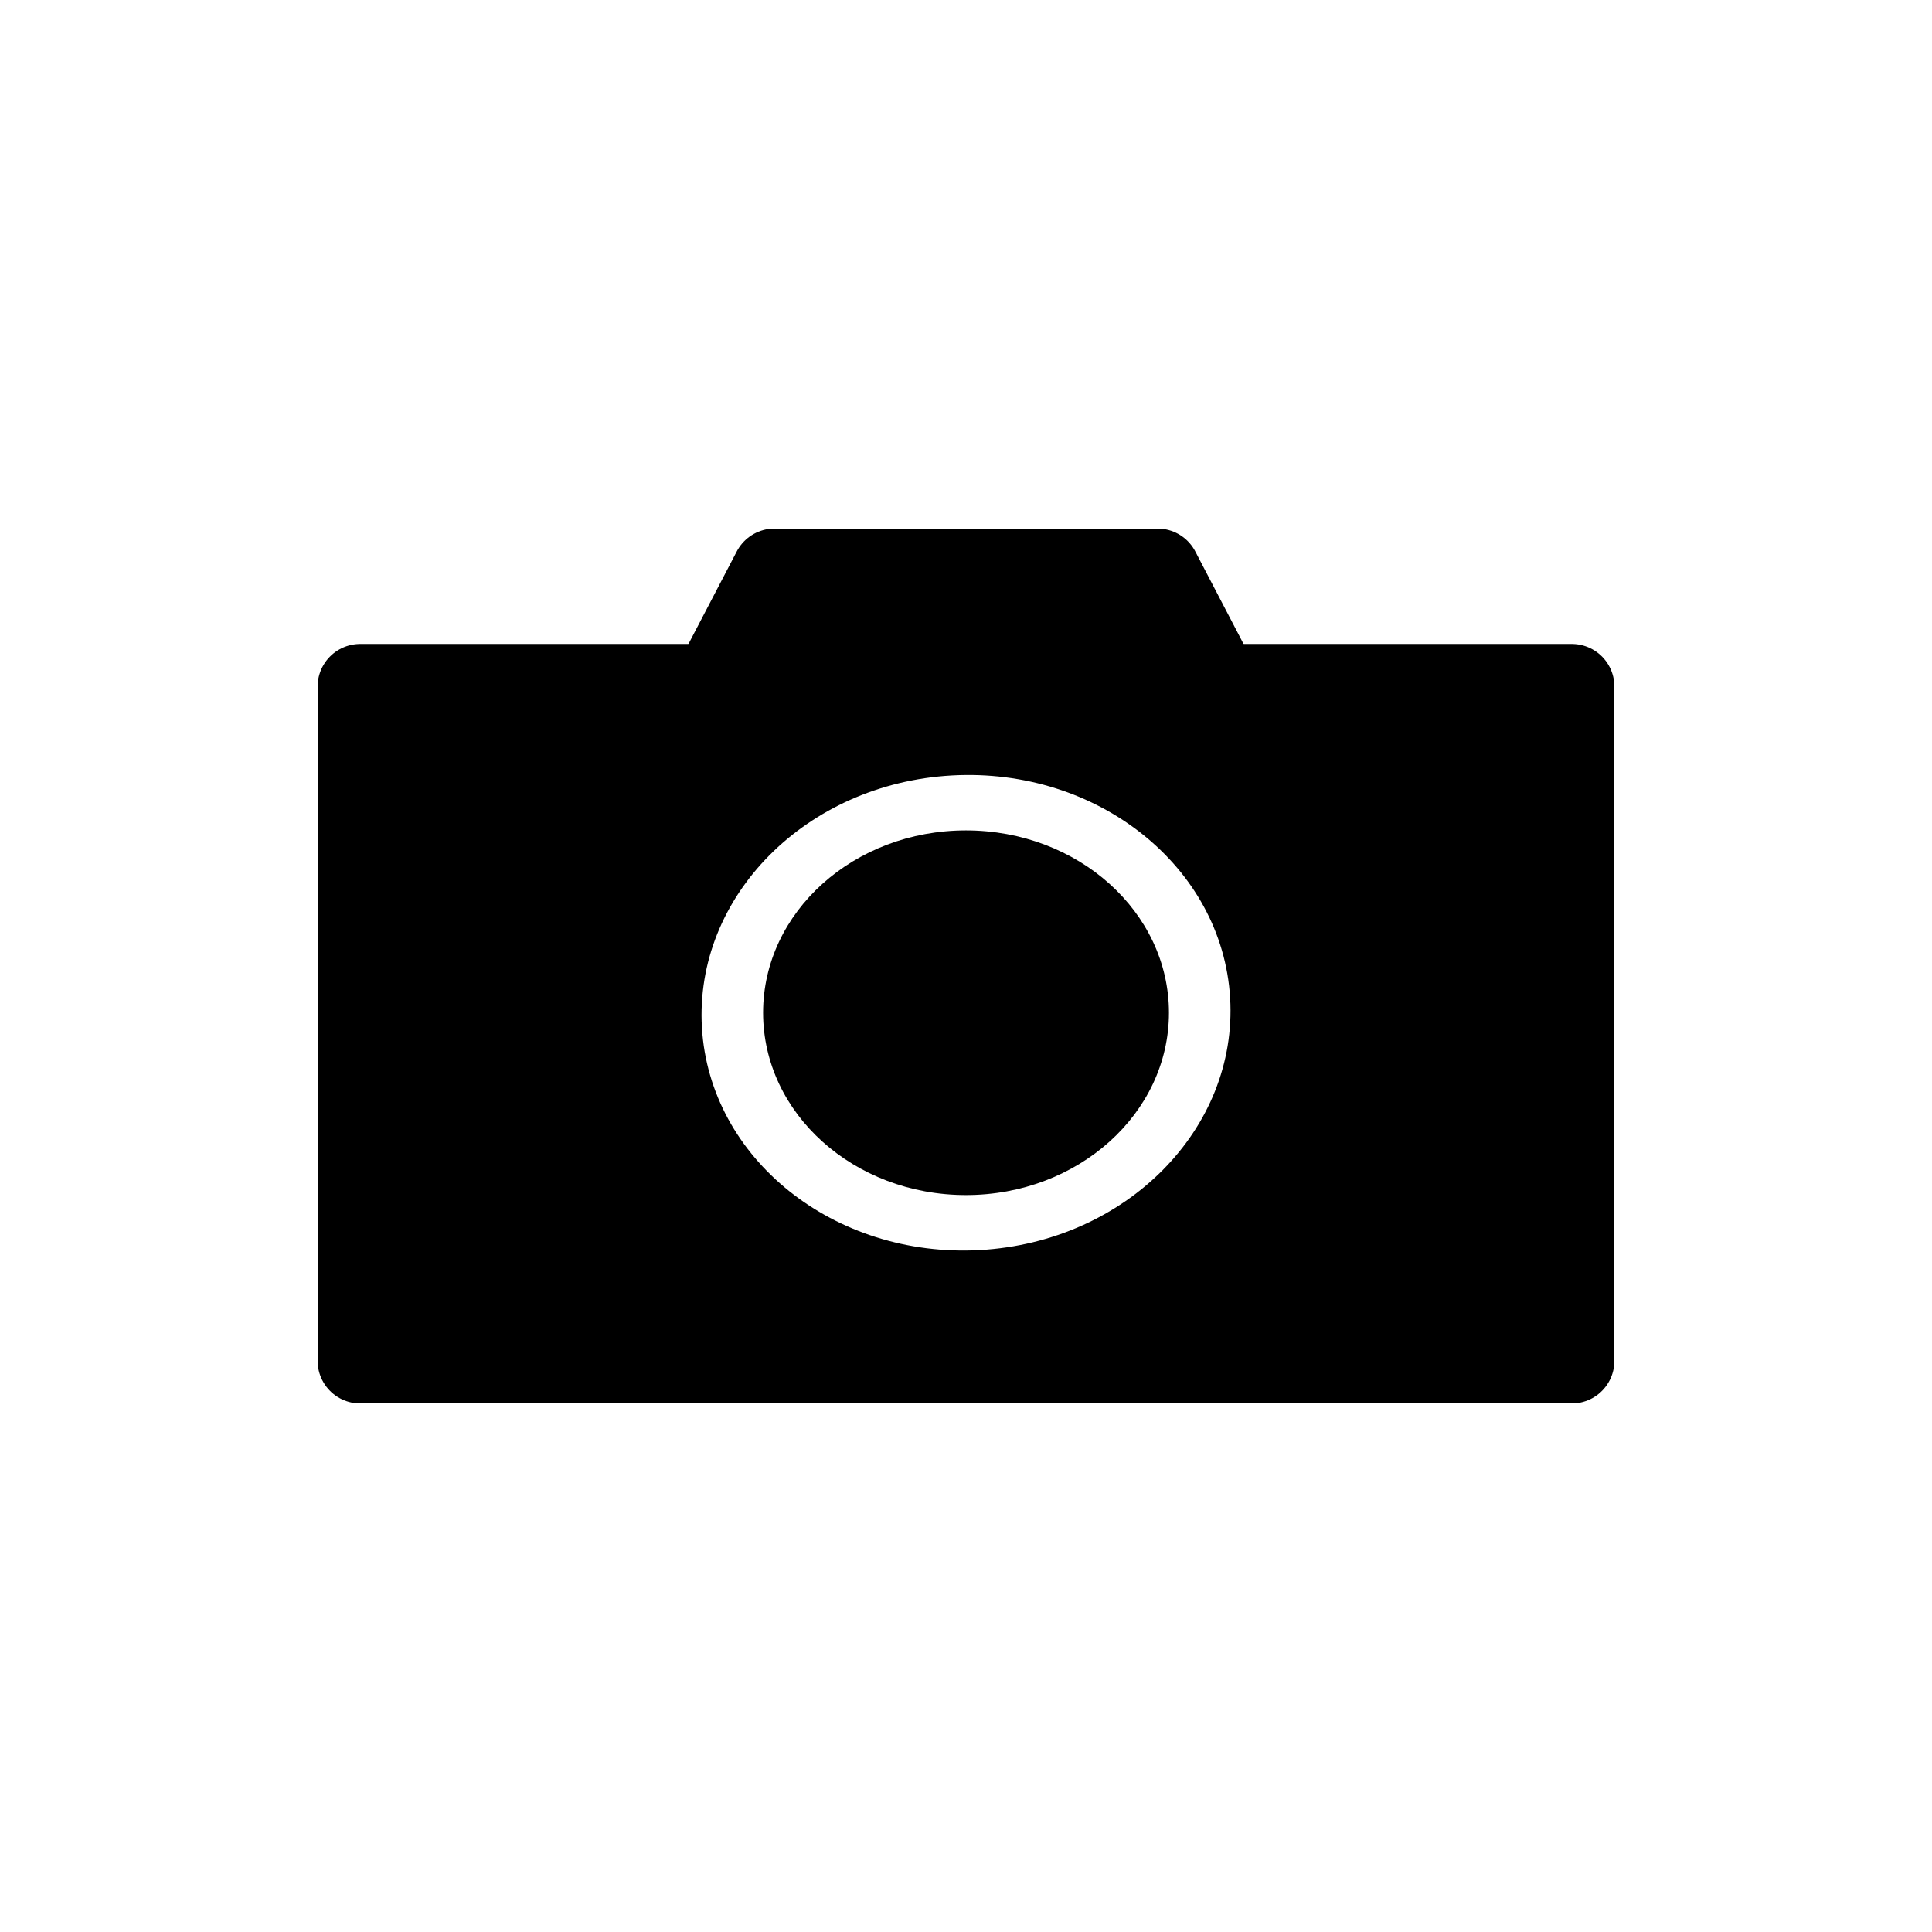 <svg xmlns="http://www.w3.org/2000/svg" xmlns:xlink="http://www.w3.org/1999/xlink" viewBox="0 0 450 450"><defs><style>.cls-1,.cls-5{fill:none;}.cls-2{fill:#fff;}.cls-3{clip-path:url(#clip-path);}.cls-4{clip-path:url(#clip-path-2);}.cls-5{stroke:#000;stroke-linecap:round;stroke-linejoin:round;stroke-width:19.84px;}</style><clipPath id="clip-path"><rect class="cls-1" x="73.84" y="123.26" width="302.33" height="203.49"/></clipPath><clipPath id="clip-path-2"><rect class="cls-1" x="73.84" y="123.25" width="302.33" height="203.5"/></clipPath></defs><g id="Layer_2" data-name="Layer 2"><g id="Layer_1-2" data-name="Layer 1"><rect class="cls-2" width="450" height="450"/><g id="Artwork_4" data-name="Artwork 4"><g class="cls-3"><rect x="83.88" y="159.91" width="282.2" height="157.08"/><g class="cls-4"><rect class="cls-5" x="83.9" y="159.91" width="282.2" height="157.06"/><path class="cls-2" d="M286.52,232.42c1.83,30.53-24.25,56.82-58.23,58.74s-63-21.26-64.8-51.8,24.23-56.83,58.2-58.74,63,21.26,64.83,51.8"/><path d="M272.27,235.88c0,23.46-21.17,42.47-47.28,42.47s-47.25-19-47.25-42.47,21.15-42.46,47.25-42.46,47.28,19,47.28,42.46"/><polygon points="283.63 159.9 166.38 159.9 180.4 133.03 269.61 133.03 283.63 159.9"/><polygon class="cls-5" points="283.63 159.9 166.38 159.9 180.4 133.03 269.61 133.03 283.63 159.9"/></g></g></g></g></g></svg>